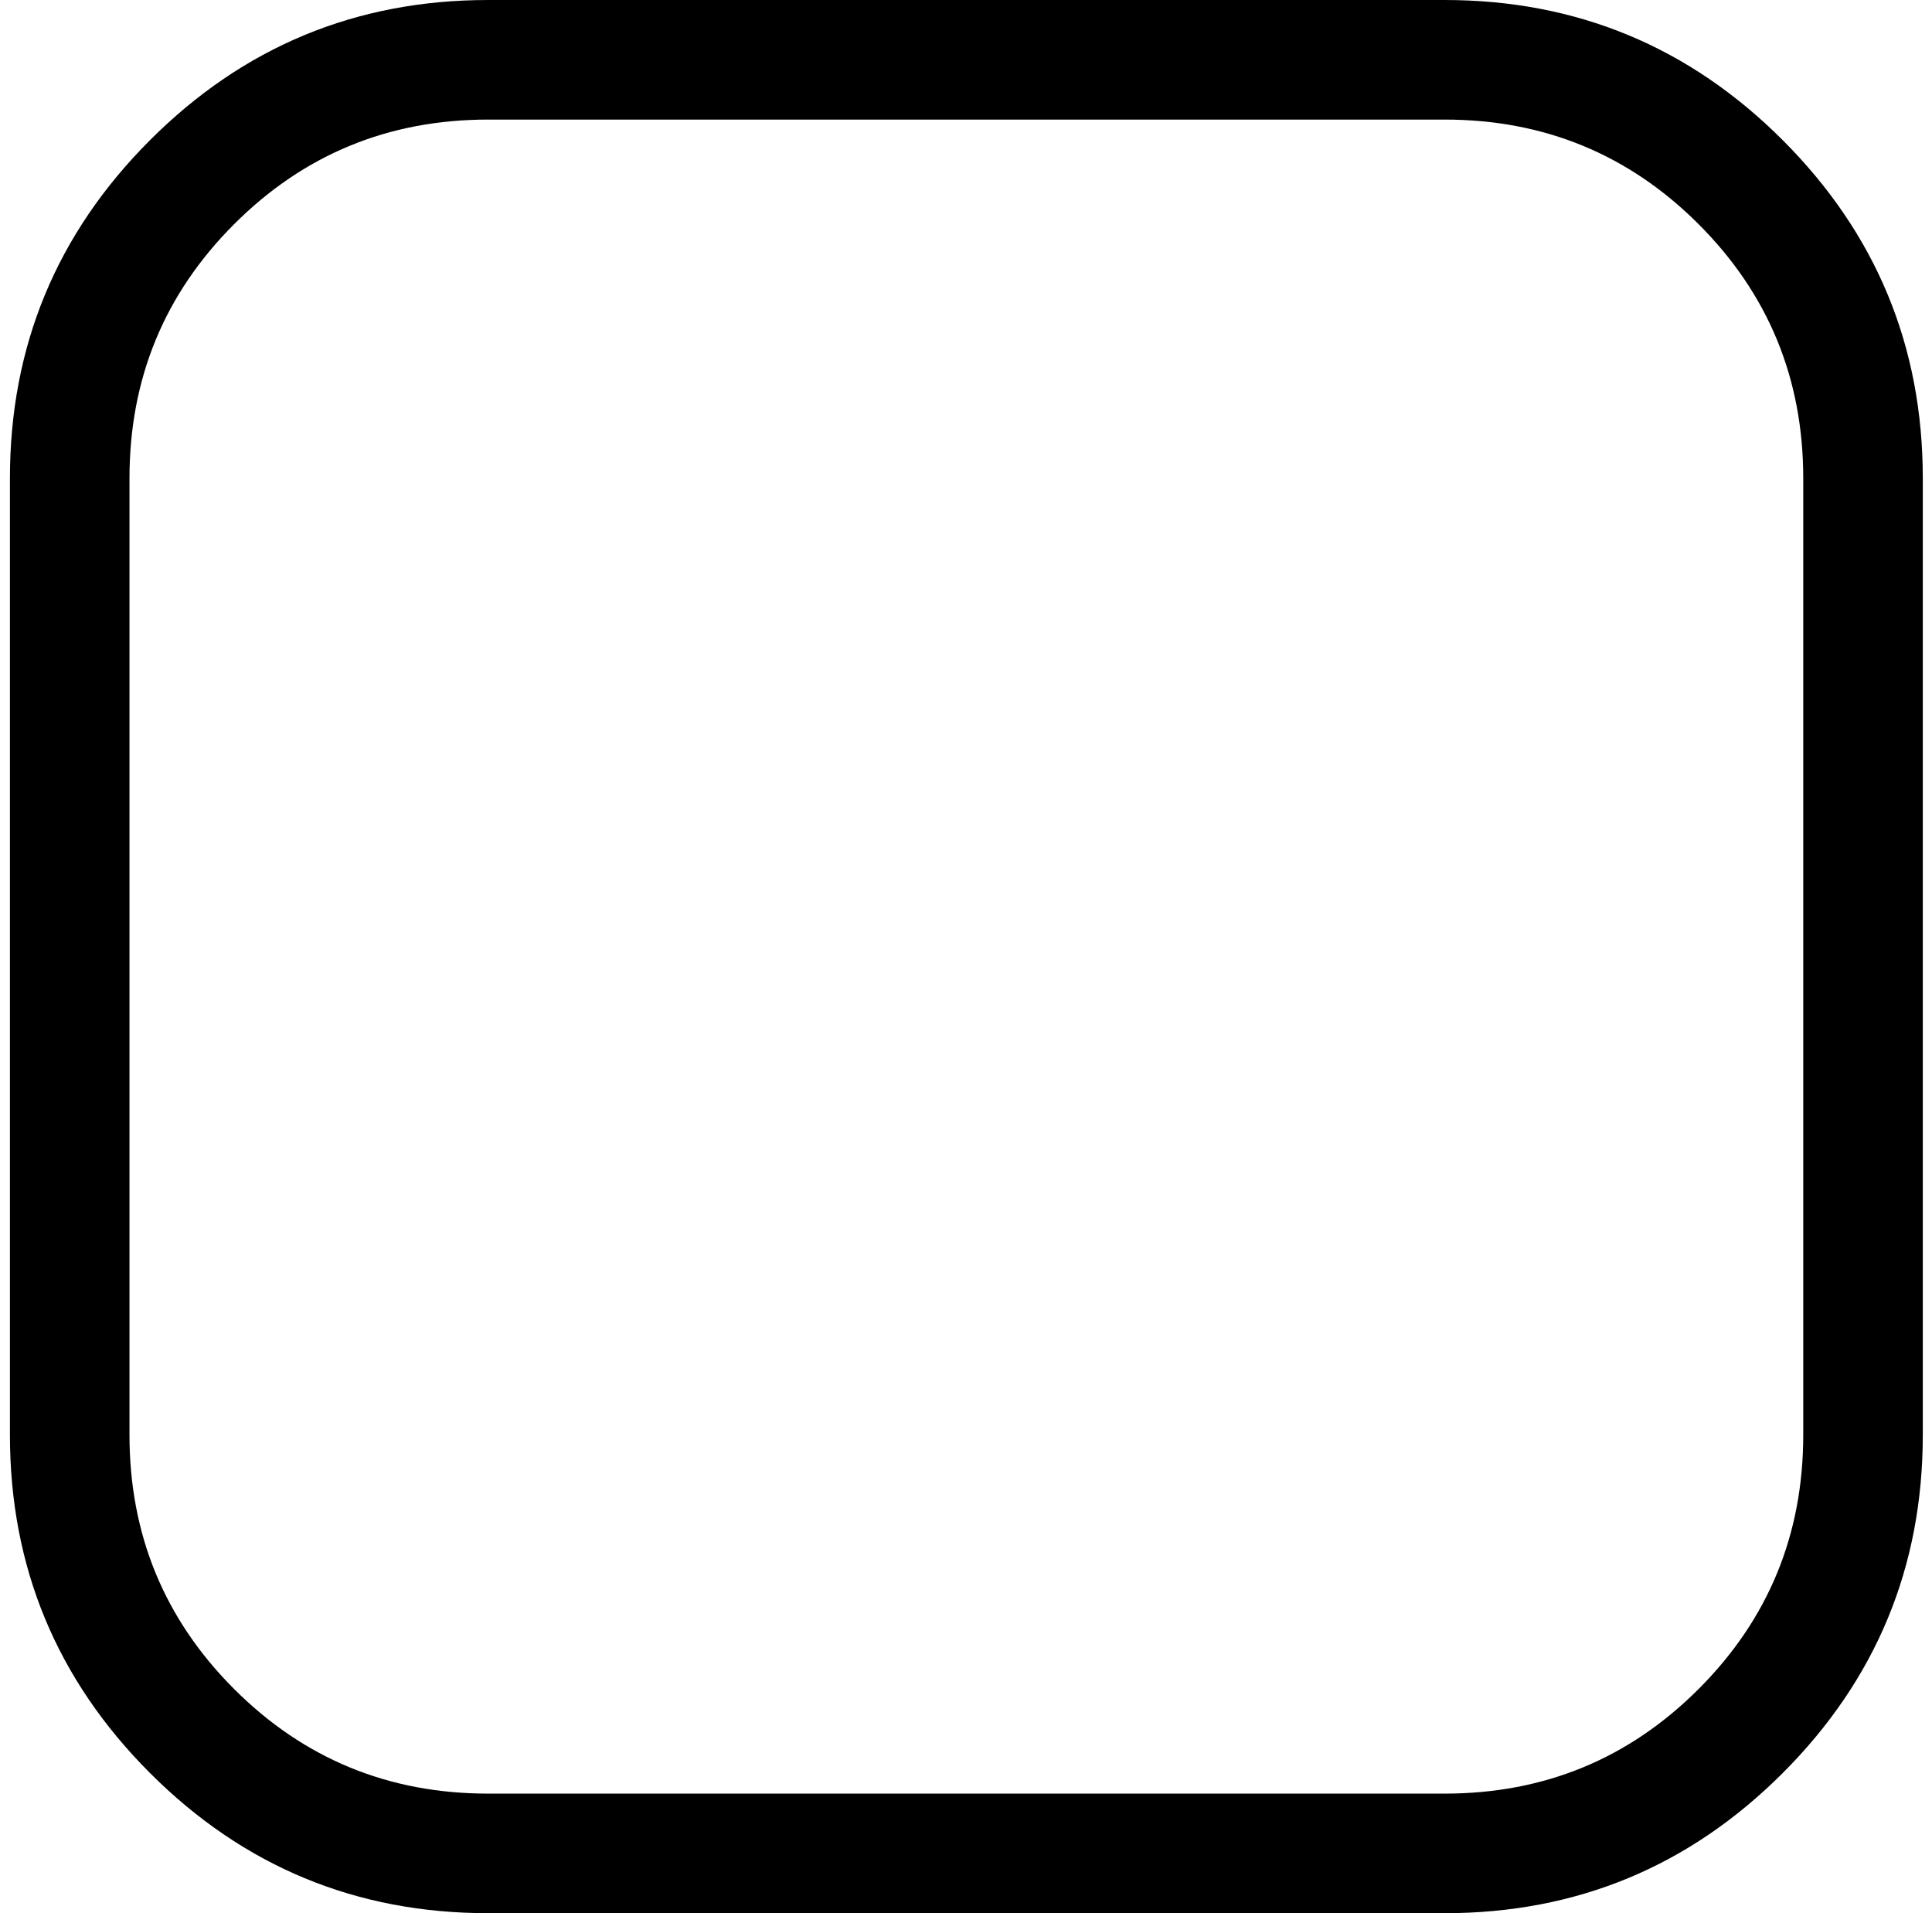 <svg xmlns="http://www.w3.org/2000/svg" width="1.01em" height="1em" viewBox="0 0 1025 1024"><path fill="currentColor" d="M768.694 1024h-512q-106 0-181-75t-75-181V256q0-106 75-181t181-75h512q106 0 181 75t75 181v512q0 106-75 181t-181 75m192-768q0-80-56-136t-136-56h-512q-80 0-136 56t-56 136v512q0 80 56 136t136 56h512q80 0 136-56t56-136z"/></svg>